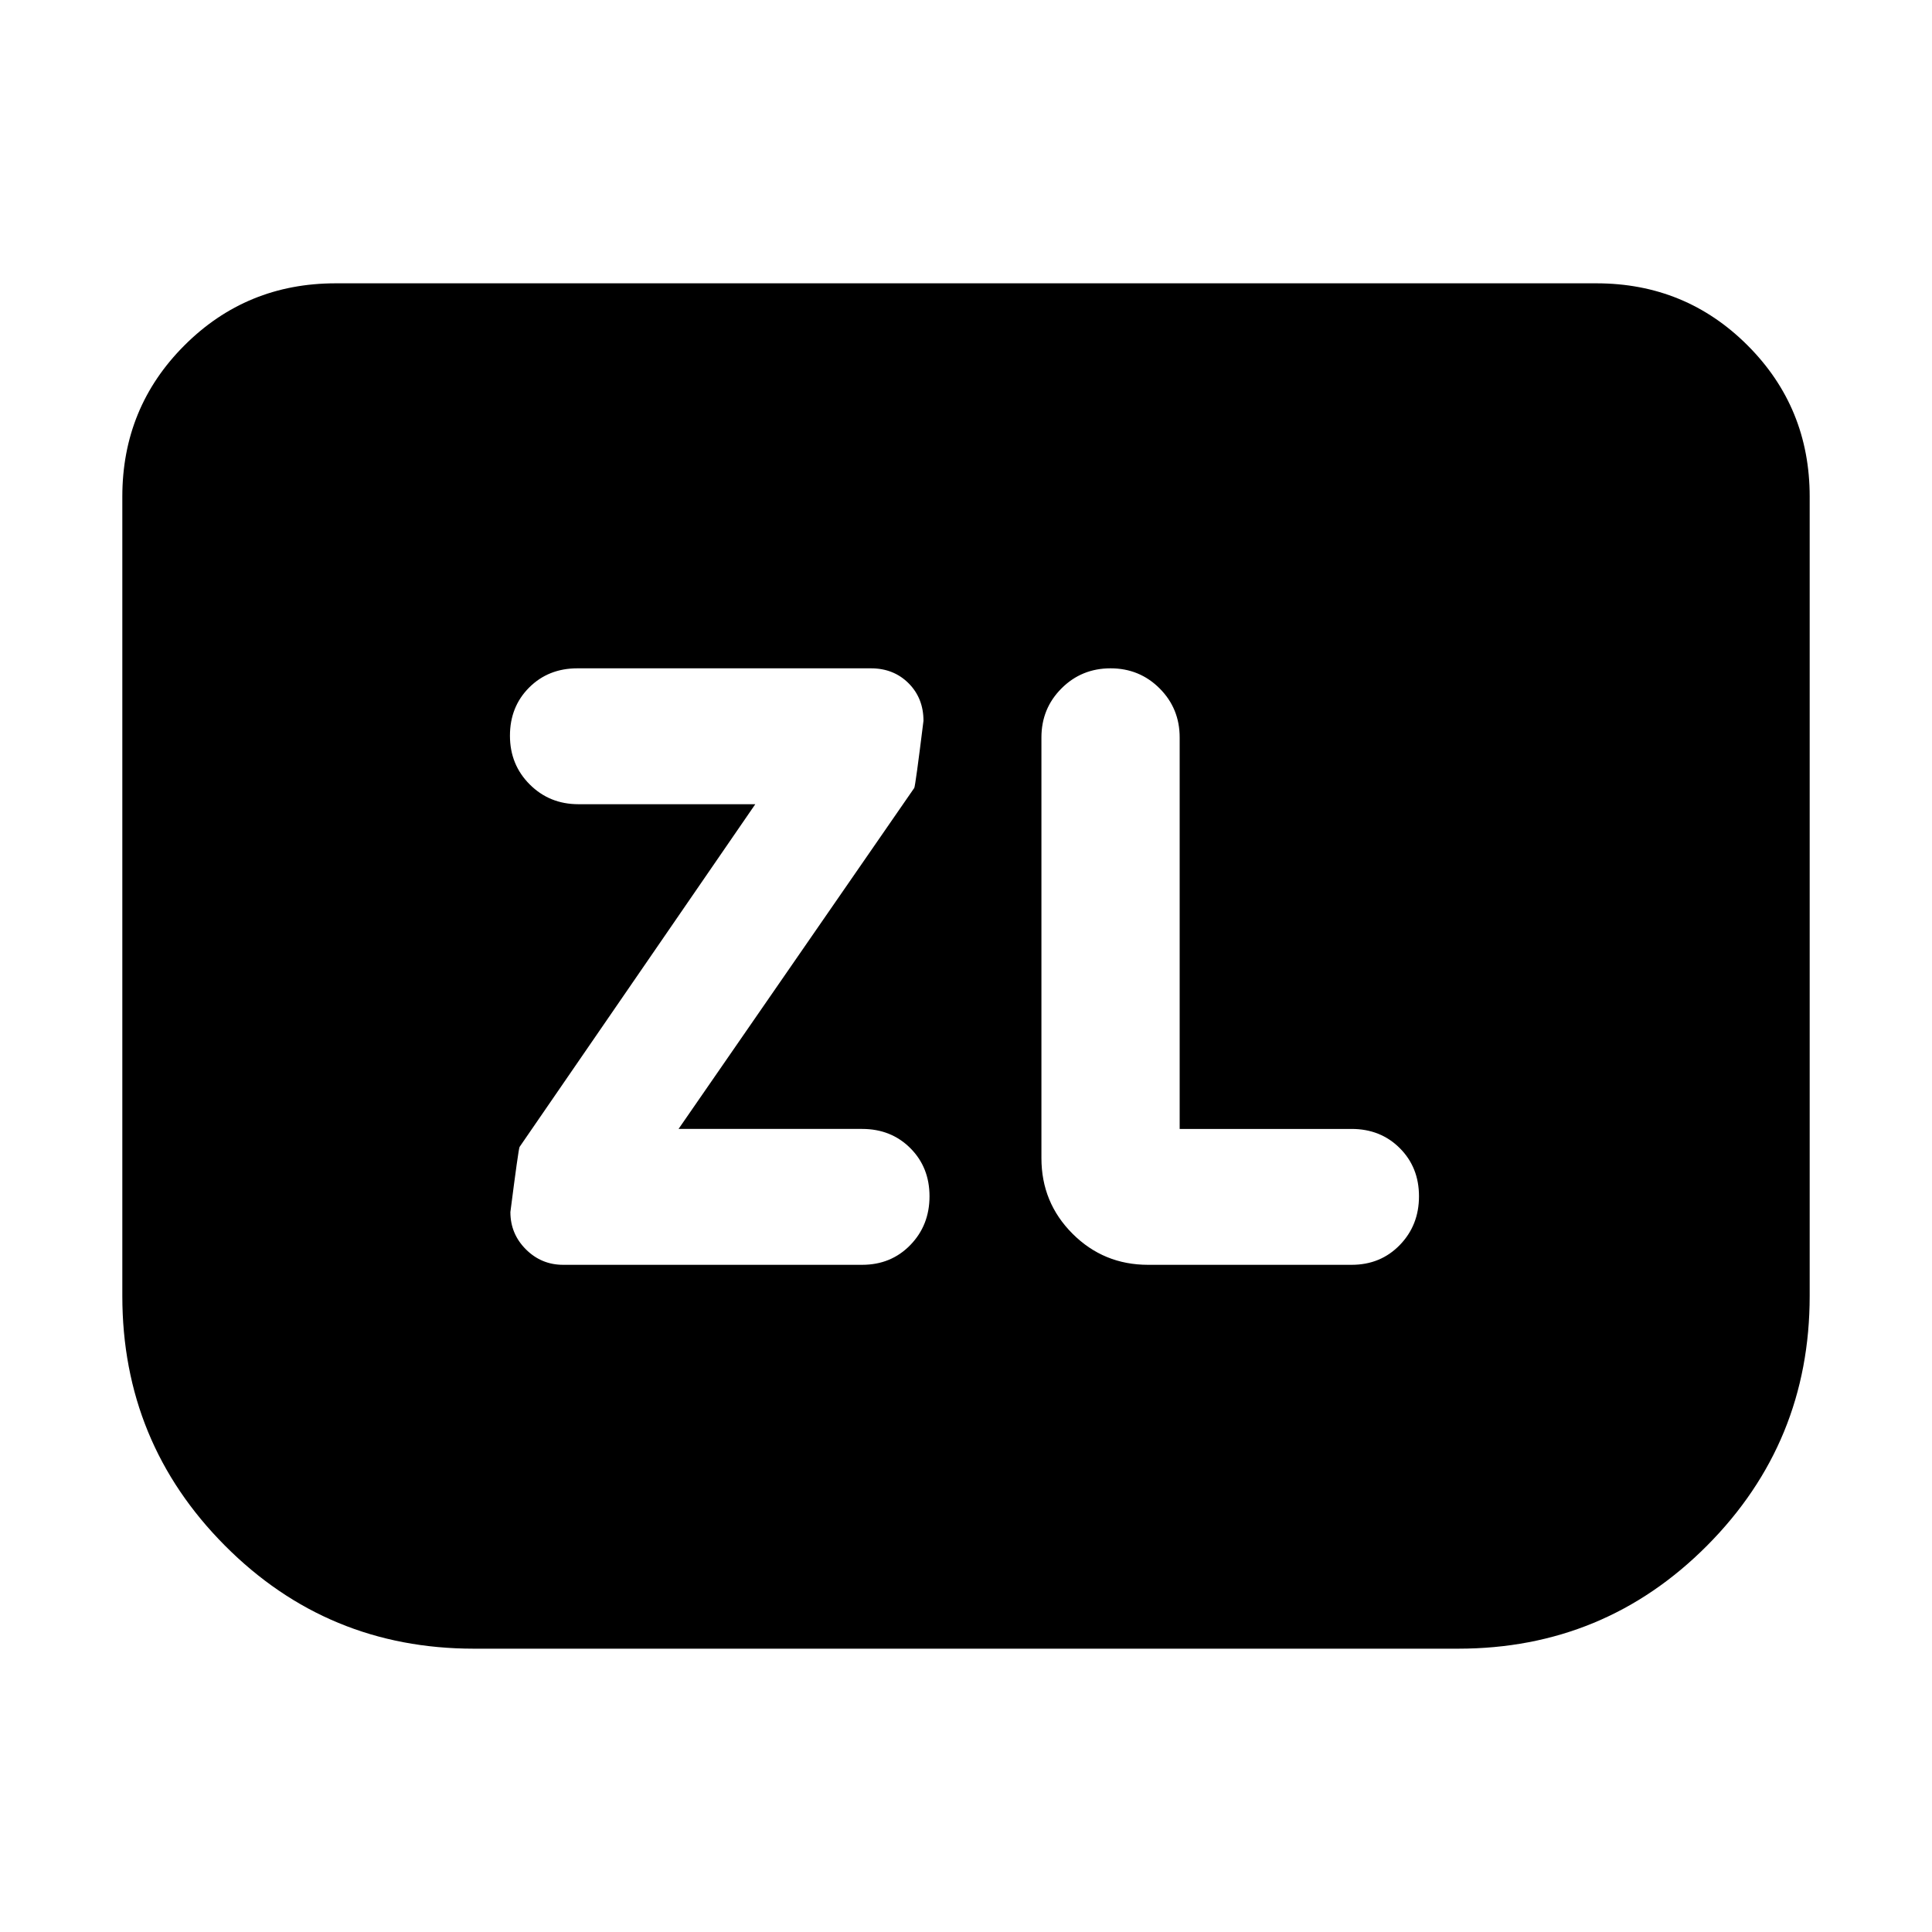 <svg xmlns="http://www.w3.org/2000/svg" height="24" viewBox="0 -960 960 960" width="24"><path d="M337.17-399.04 454.3-568.48q.57-1.13 4.57-33.35 0-11.26-7.41-18.67-7.42-7.41-18.68-7.41H286.87q-14.39 0-23.94 9.54-9.54 9.54-9.54 23.94 0 14.39 9.83 24.21 9.82 9.83 24.21 9.83h87.87l-117.13 170.3q-.56 1.13-4.56 32.35 0 10.83 7.69 18.52 7.7 7.7 18.53 7.7h148.56q14.39 0 23.94-9.83 9.54-9.82 9.54-24.22 0-14.39-9.54-23.93-9.55-9.54-23.94-9.54h-91.22Zm249 0v-194.53q0-14.39-9.97-24.37-9.98-9.97-24.37-9.97-14.4 0-24.37 9.97-9.98 9.98-9.98 24.37v209.05q0 22.09 15.45 37.54 15.46 15.46 37.55 15.46h101.13q14.39 0 23.93-9.83 9.55-9.82 9.55-24.22 0-14.39-9.55-23.93-9.54-9.54-23.93-9.54h-85.44Zm313.05-314.18v397.18q0 72.78-50.96 124.02-50.96 51.24-123.74 51.24H235.48q-72.78 0-123.74-51.24-50.96-51.24-50.96-124.02v-397.18q0-44.3 30.85-75.15 30.85-30.85 75.15-30.85h626.44q44.3 0 75.15 30.85 30.85 30.85 30.85 75.15Z"/></svg>